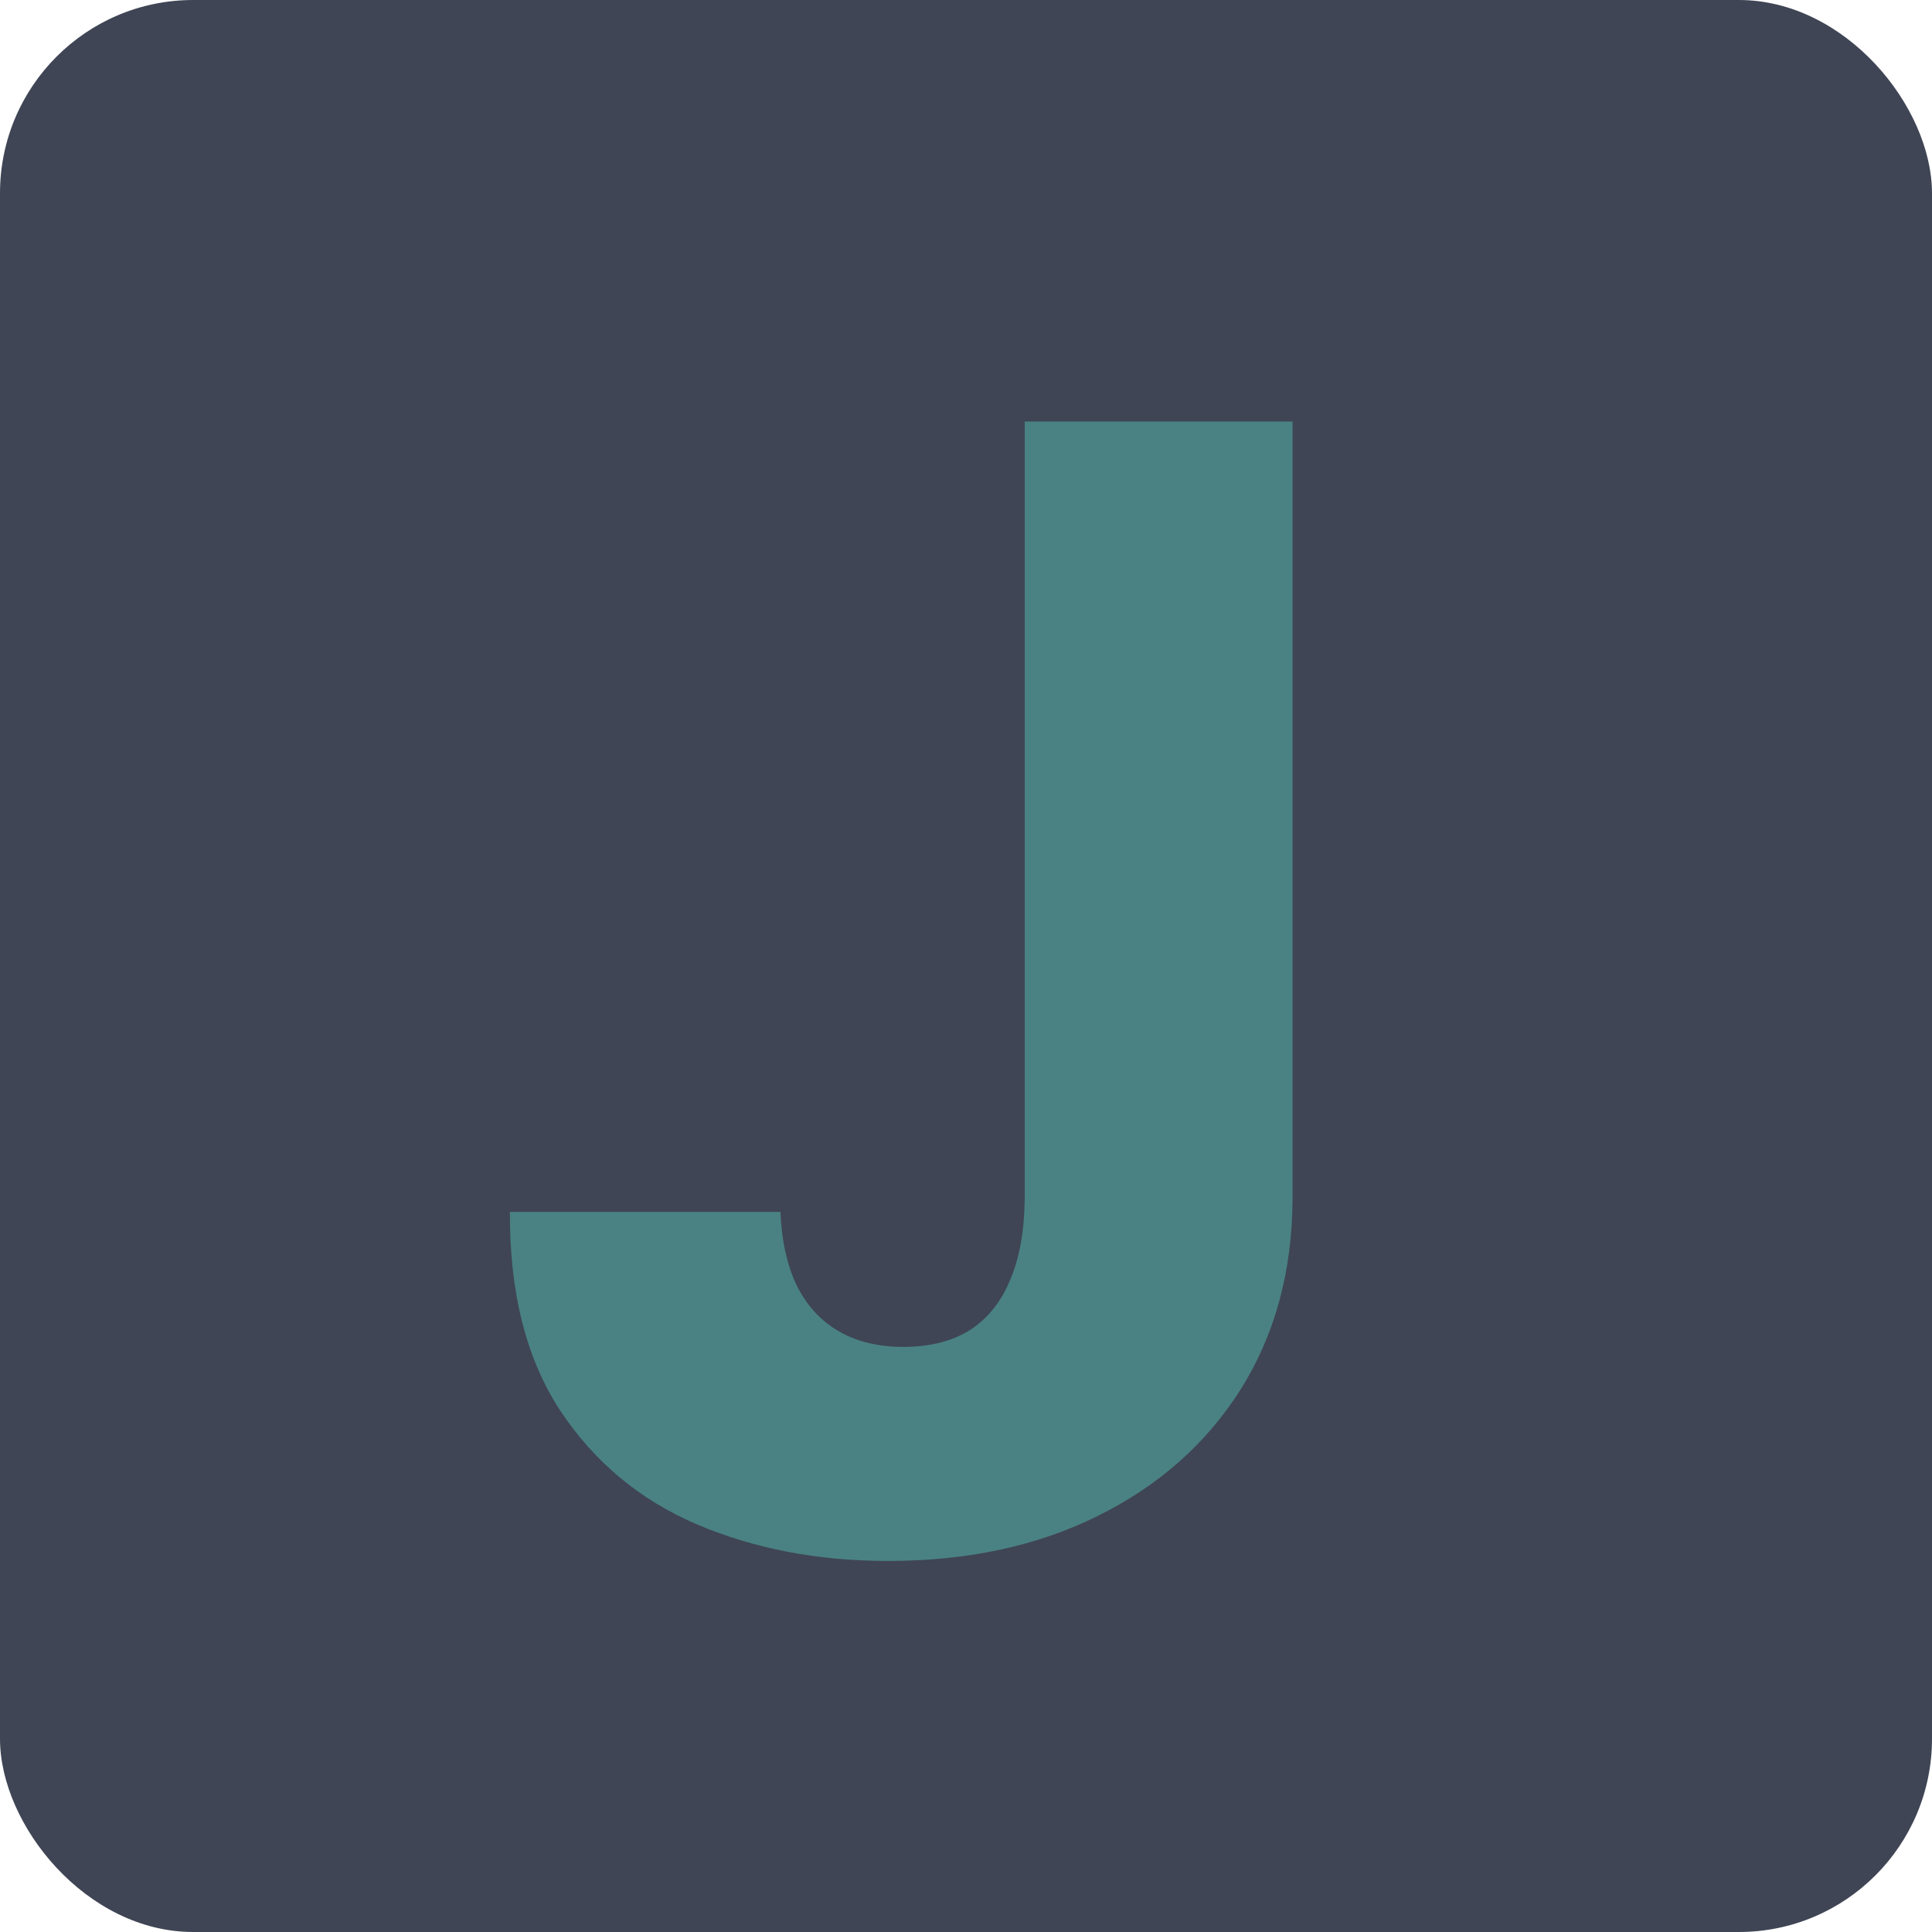 <svg width="40" height="40" viewBox="0 0 40 40" fill="none" xmlns="http://www.w3.org/2000/svg">
<rect width="40" height="40" rx="4" fill="#0F172A" fill-opacity="0.8"/>
<path d="M21.216 8.727H26.761V24.818C26.754 26.326 26.394 27.644 25.682 28.773C24.97 29.894 23.985 30.765 22.727 31.386C21.477 32.008 20.03 32.318 18.386 32.318C16.932 32.318 15.61 32.064 14.421 31.557C13.239 31.049 12.296 30.261 11.591 29.193C10.894 28.125 10.549 26.758 10.557 25.091H16.159C16.182 25.689 16.296 26.201 16.5 26.625C16.712 27.042 17.004 27.356 17.375 27.568C17.746 27.78 18.189 27.886 18.704 27.886C19.242 27.886 19.697 27.773 20.068 27.546C20.439 27.311 20.72 26.966 20.909 26.511C21.106 26.057 21.208 25.492 21.216 24.818V8.727Z" fill="#5EEAD4" fill-opacity="0.37"/>
</svg>
